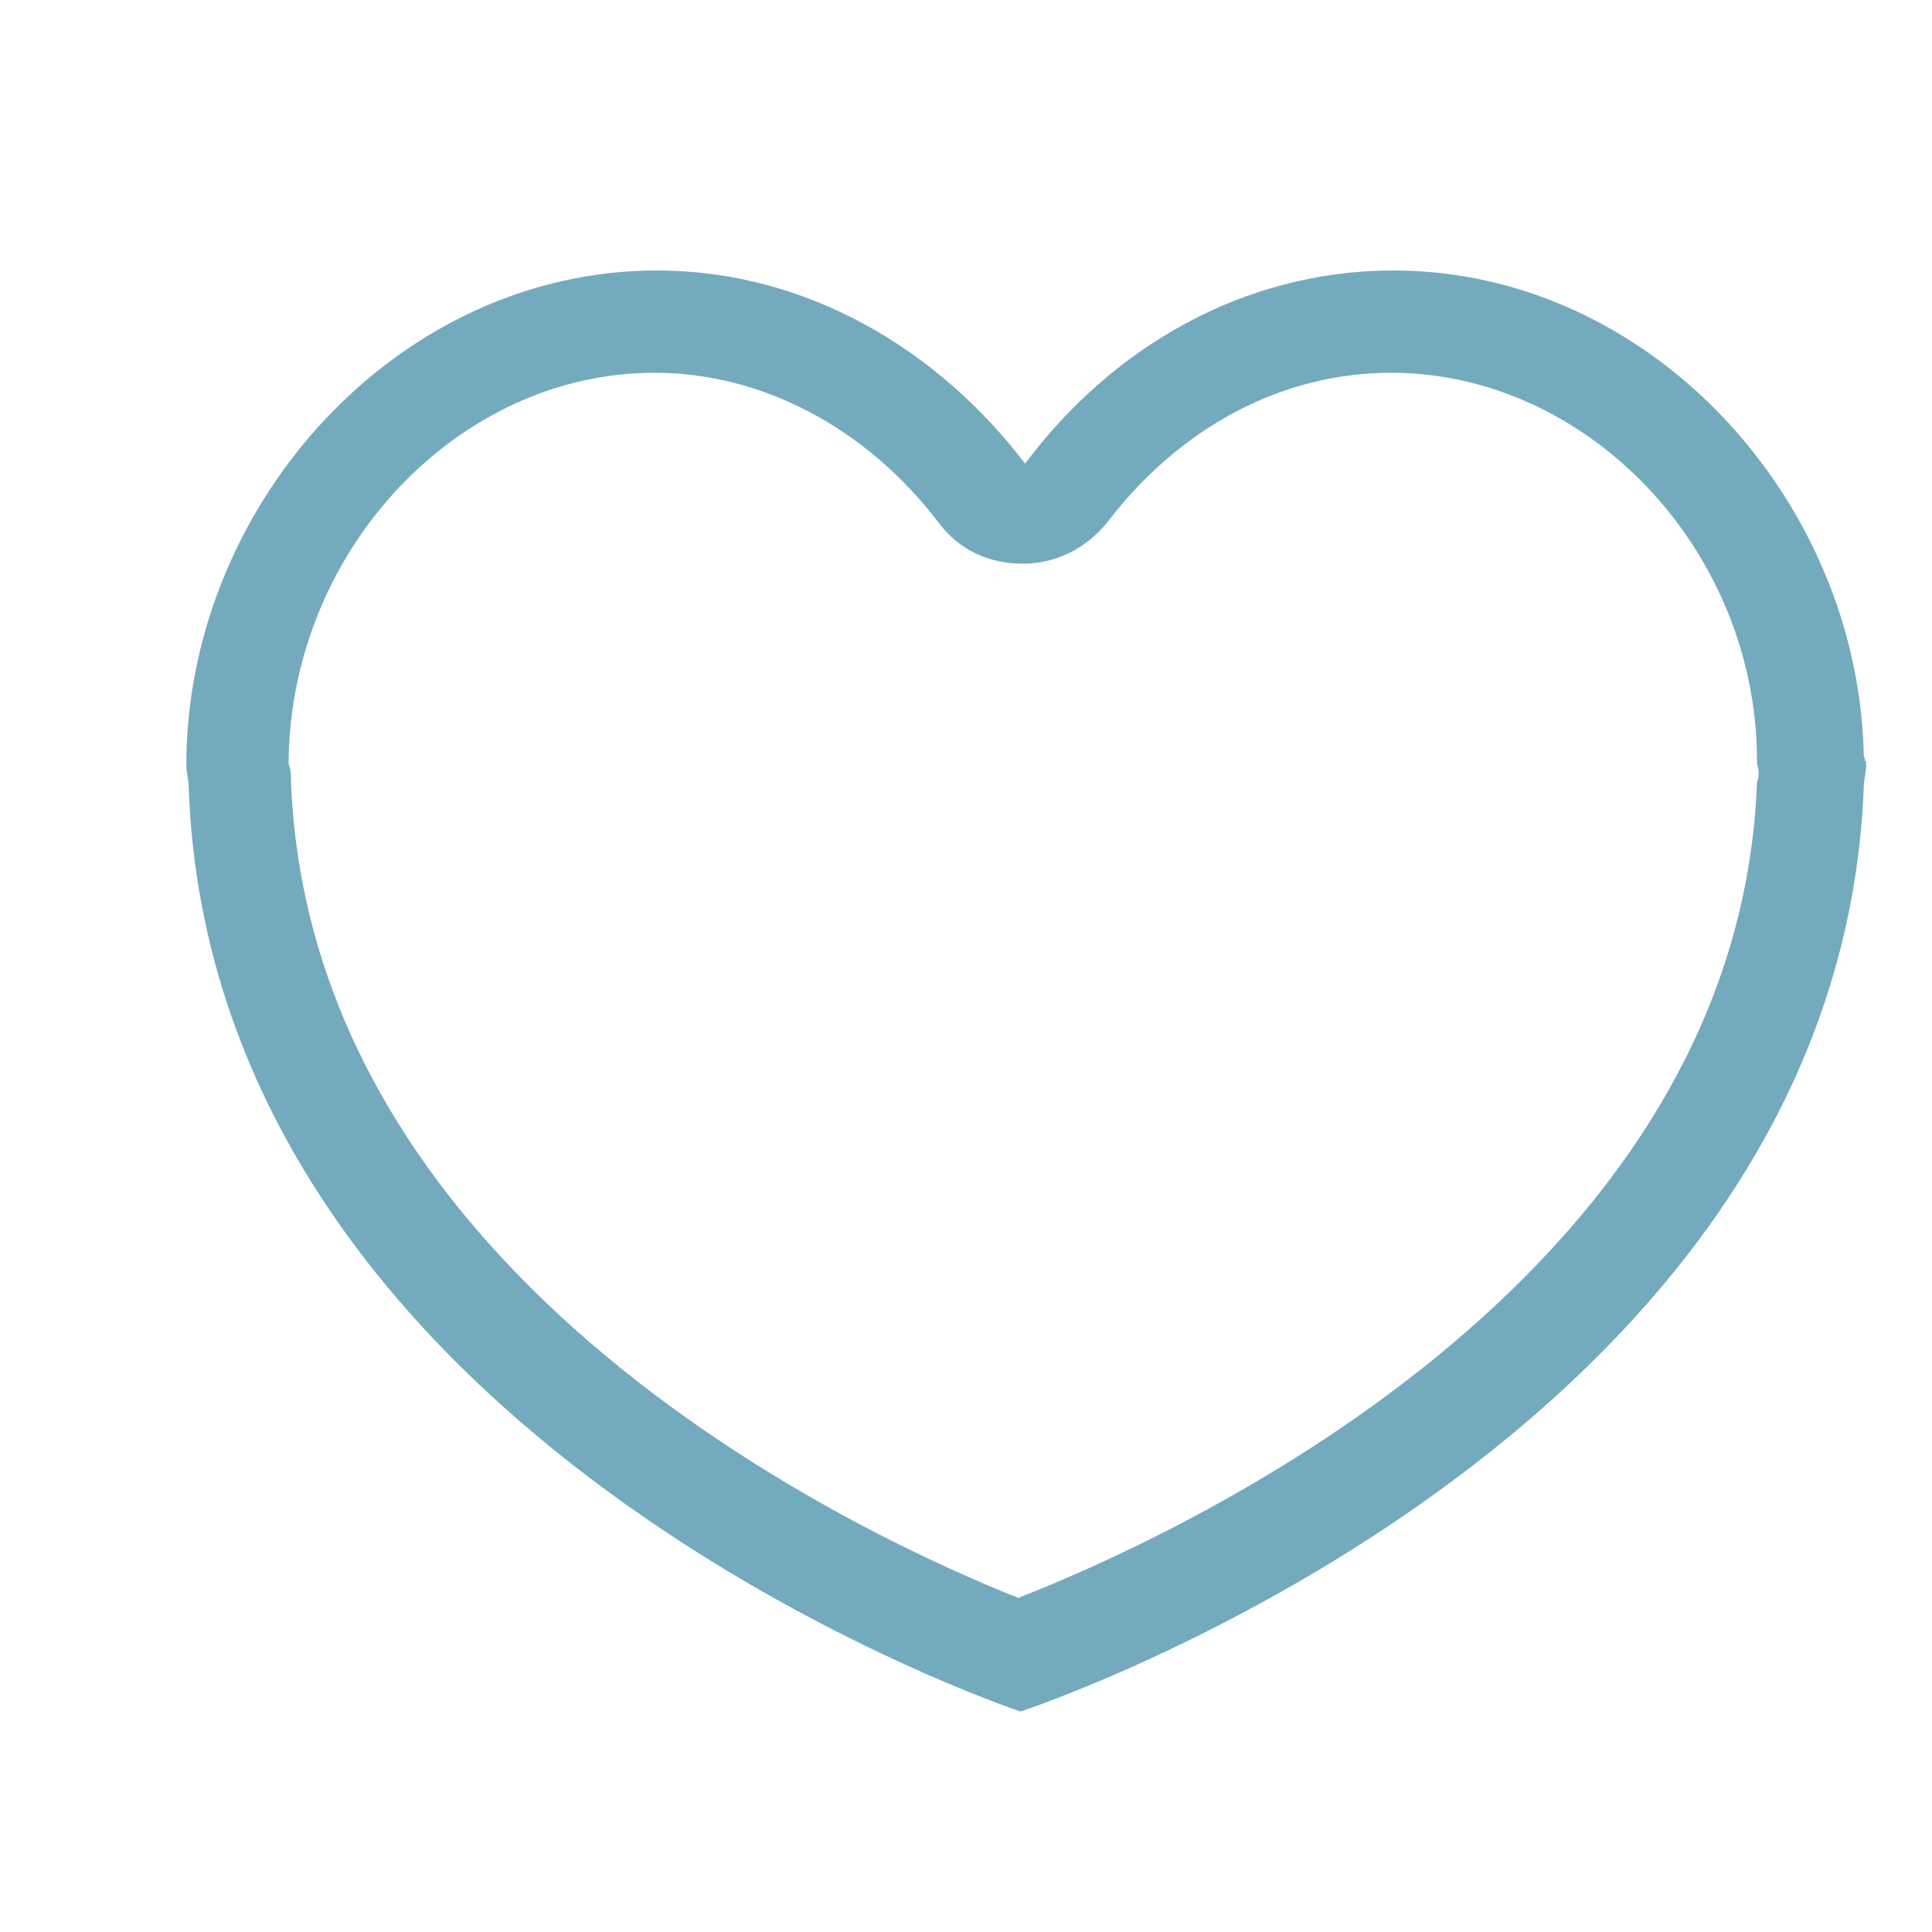 <?xml version="1.0" encoding="utf-8"?>
<!-- Generator: Adobe Illustrator 24.0.2, SVG Export Plug-In . SVG Version: 6.00 Build 0)  -->
<svg version="1.1" id="Ebene_1" xmlns="http://www.w3.org/2000/svg" xmlns:xlink="http://www.w3.org/1999/xlink" x="0px" y="0px"
	 viewBox="0 0 85 85" enable-background="new 0 0 85 85" xml:space="preserve">
<g>
	<path fill="#74AABE" d="M82,33.3C81.8,22,72.6,11.9,61.3,11.9c-6.6,0-12.4,3.4-16.2,8.5c-3.8-5-9.6-8.5-16.2-8.5
		C17.6,11.9,8.4,22,8.2,33.3h0c0,0.1,0,0.1,0,0.2c0,0.1,0,0.1,0,0.2c0,0.3,0.1,0.6,0.1,0.9c1,28.9,36.6,40.7,36.6,40.7
		S80.9,63.5,82,34.6c0-0.3,0.1-0.6,0.1-0.9c0-0.1,0-0.1,0-0.2C82,33.5,82.1,33.4,82,33.3L82,33.3z M77.3,34.4
		c-0.8,22.2-26.1,33.4-32.5,35.9c-6.3-2.5-31.2-13.7-32-36c0-0.2,0-0.4-0.1-0.7c0-0.1,0-0.2,0-0.3c0.2-9.2,7.5-16.9,16.1-16.9
		c4.7,0,9.3,2.4,12.5,6.6c0.9,1.2,2.2,1.8,3.7,1.8c1.5,0,2.8-0.7,3.7-1.8c3.2-4.2,7.7-6.6,12.5-6.6c8.6,0,16,7.7,16.1,16.9
		c0,0.1,0,0.2,0,0.3C77.4,33.9,77.4,34.2,77.3,34.4z"/>
</g>
</svg>
